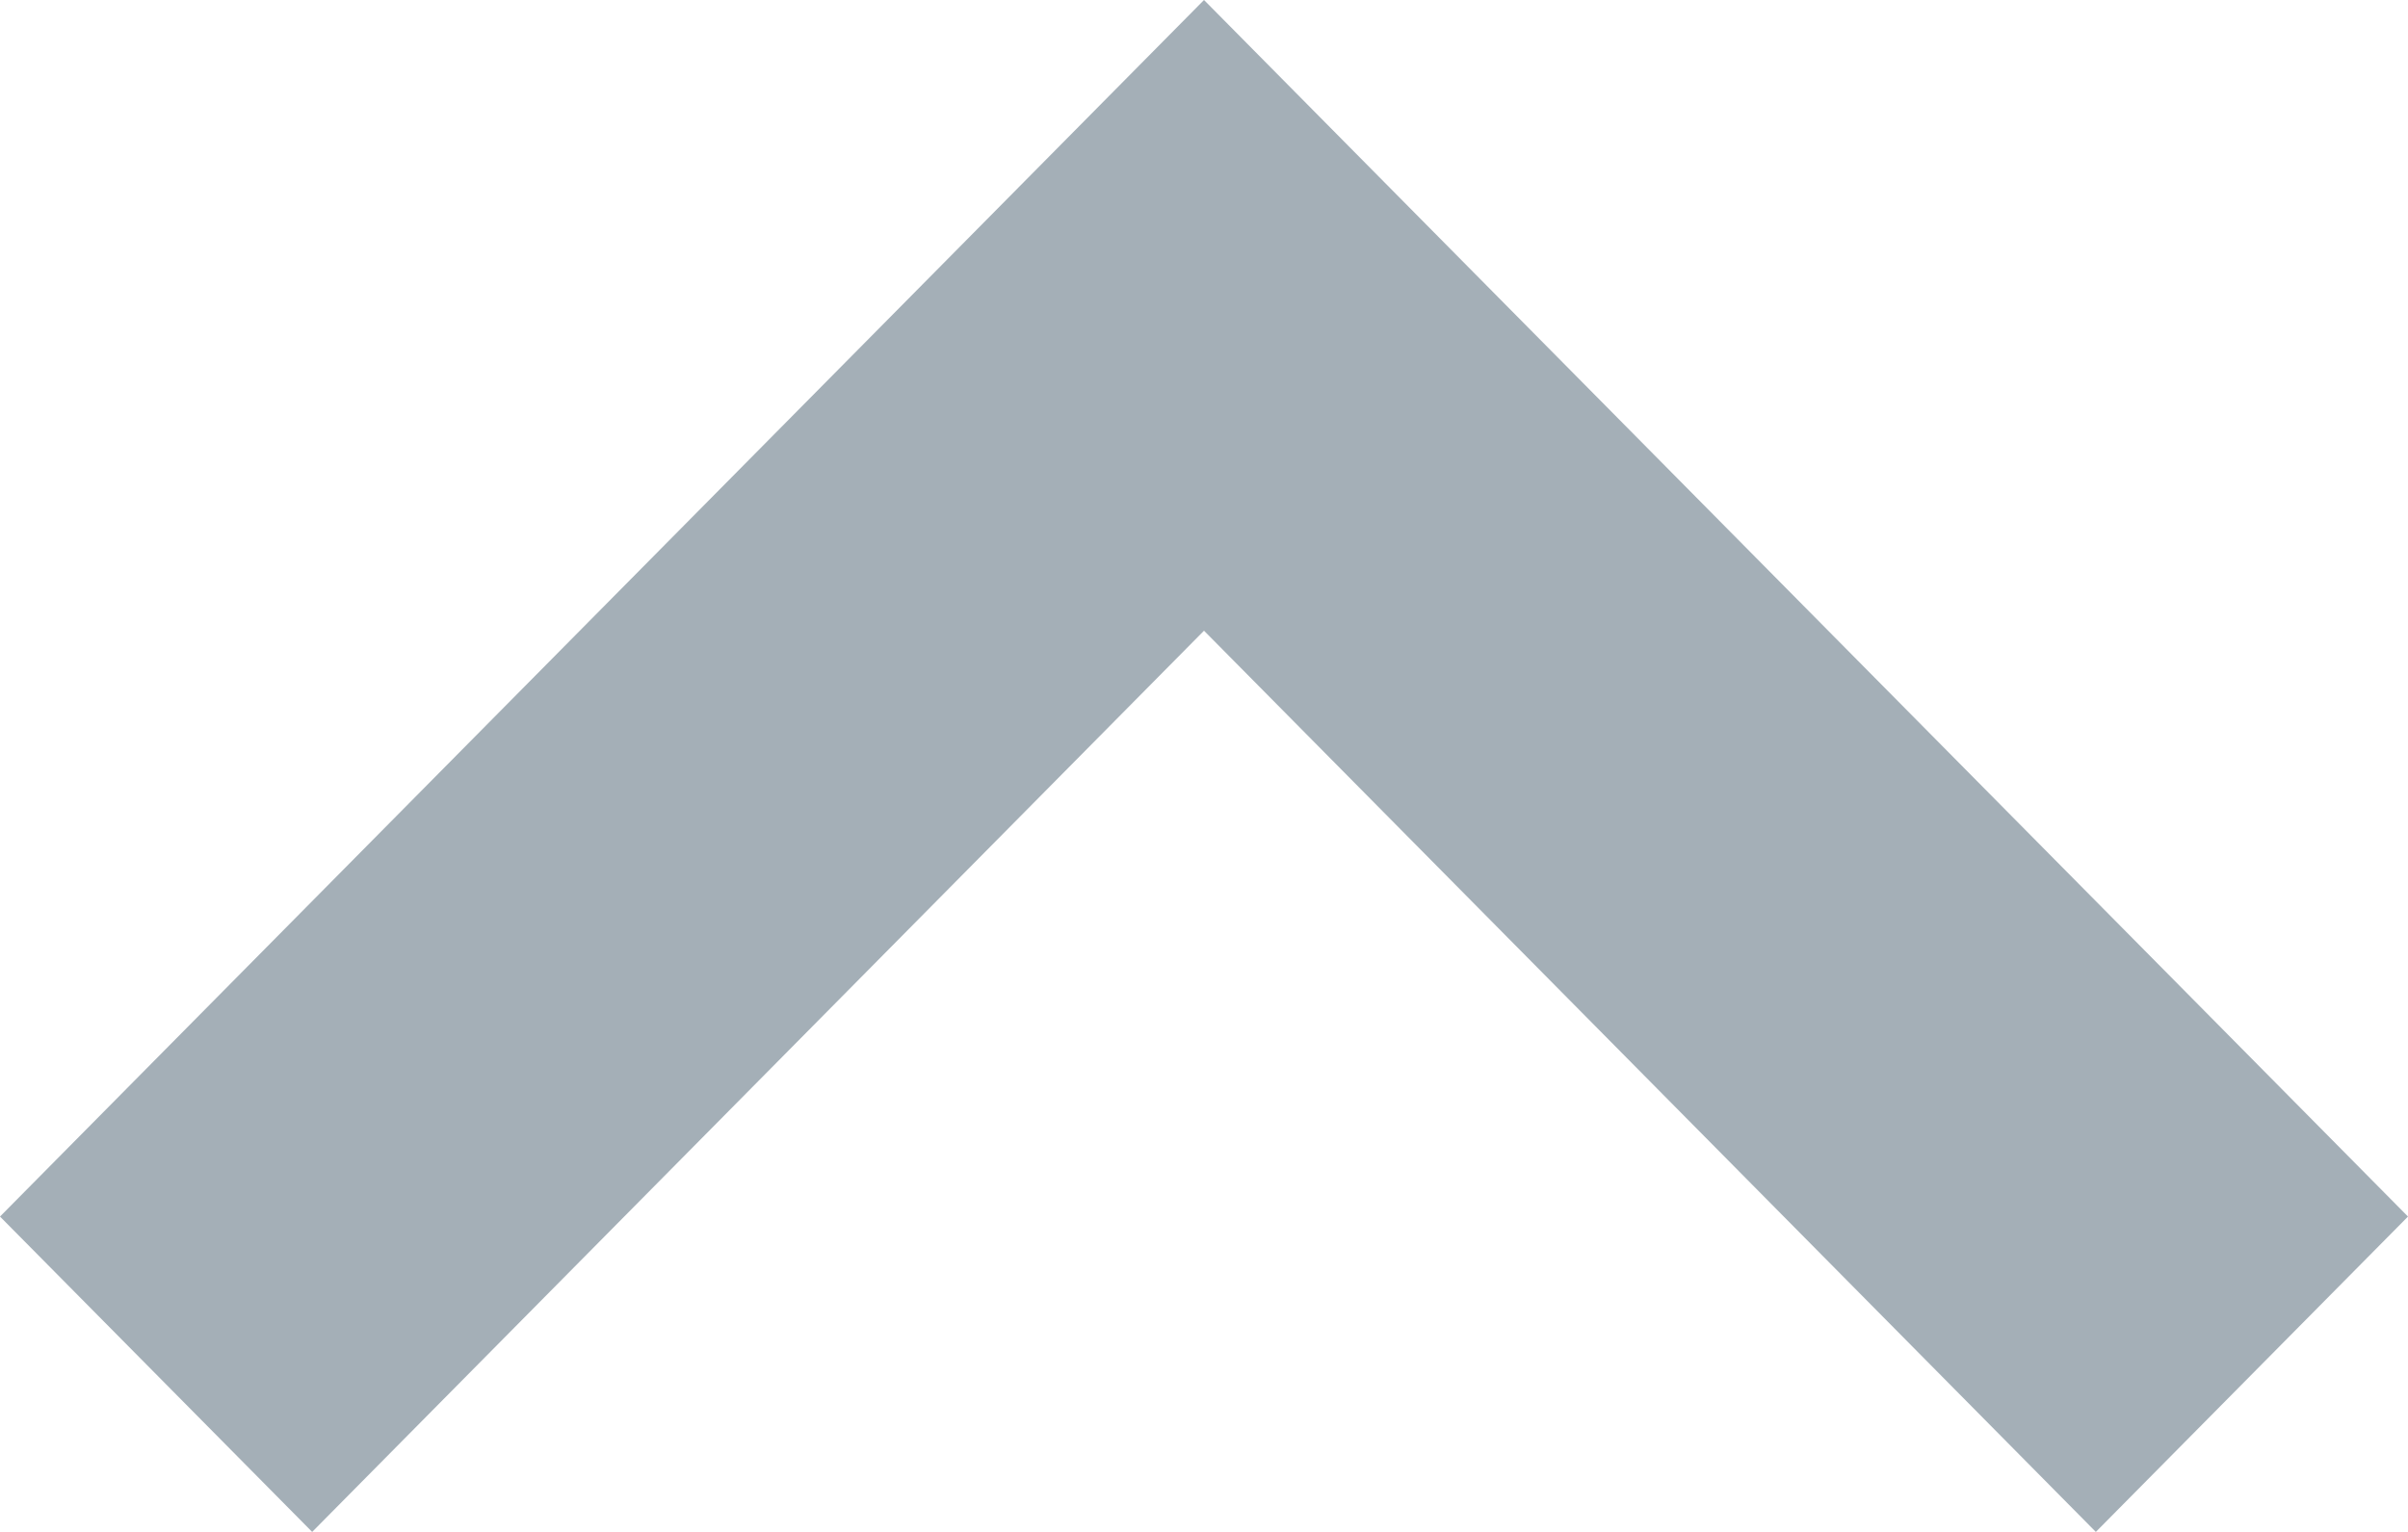 <svg id="small-down" xmlns="http://www.w3.org/2000/svg" width="11" height="7" viewBox="0 0 11 7">
  <path id="Path_26" data-name="Path 26" d="M8.1,4.6,2.6,10.159,4.026,11.6,8.1,7.482,12.174,11.6,13.6,10.159Z" transform="translate(-2.6 -4.6)" fill="#a4afb7"/>
</svg>
